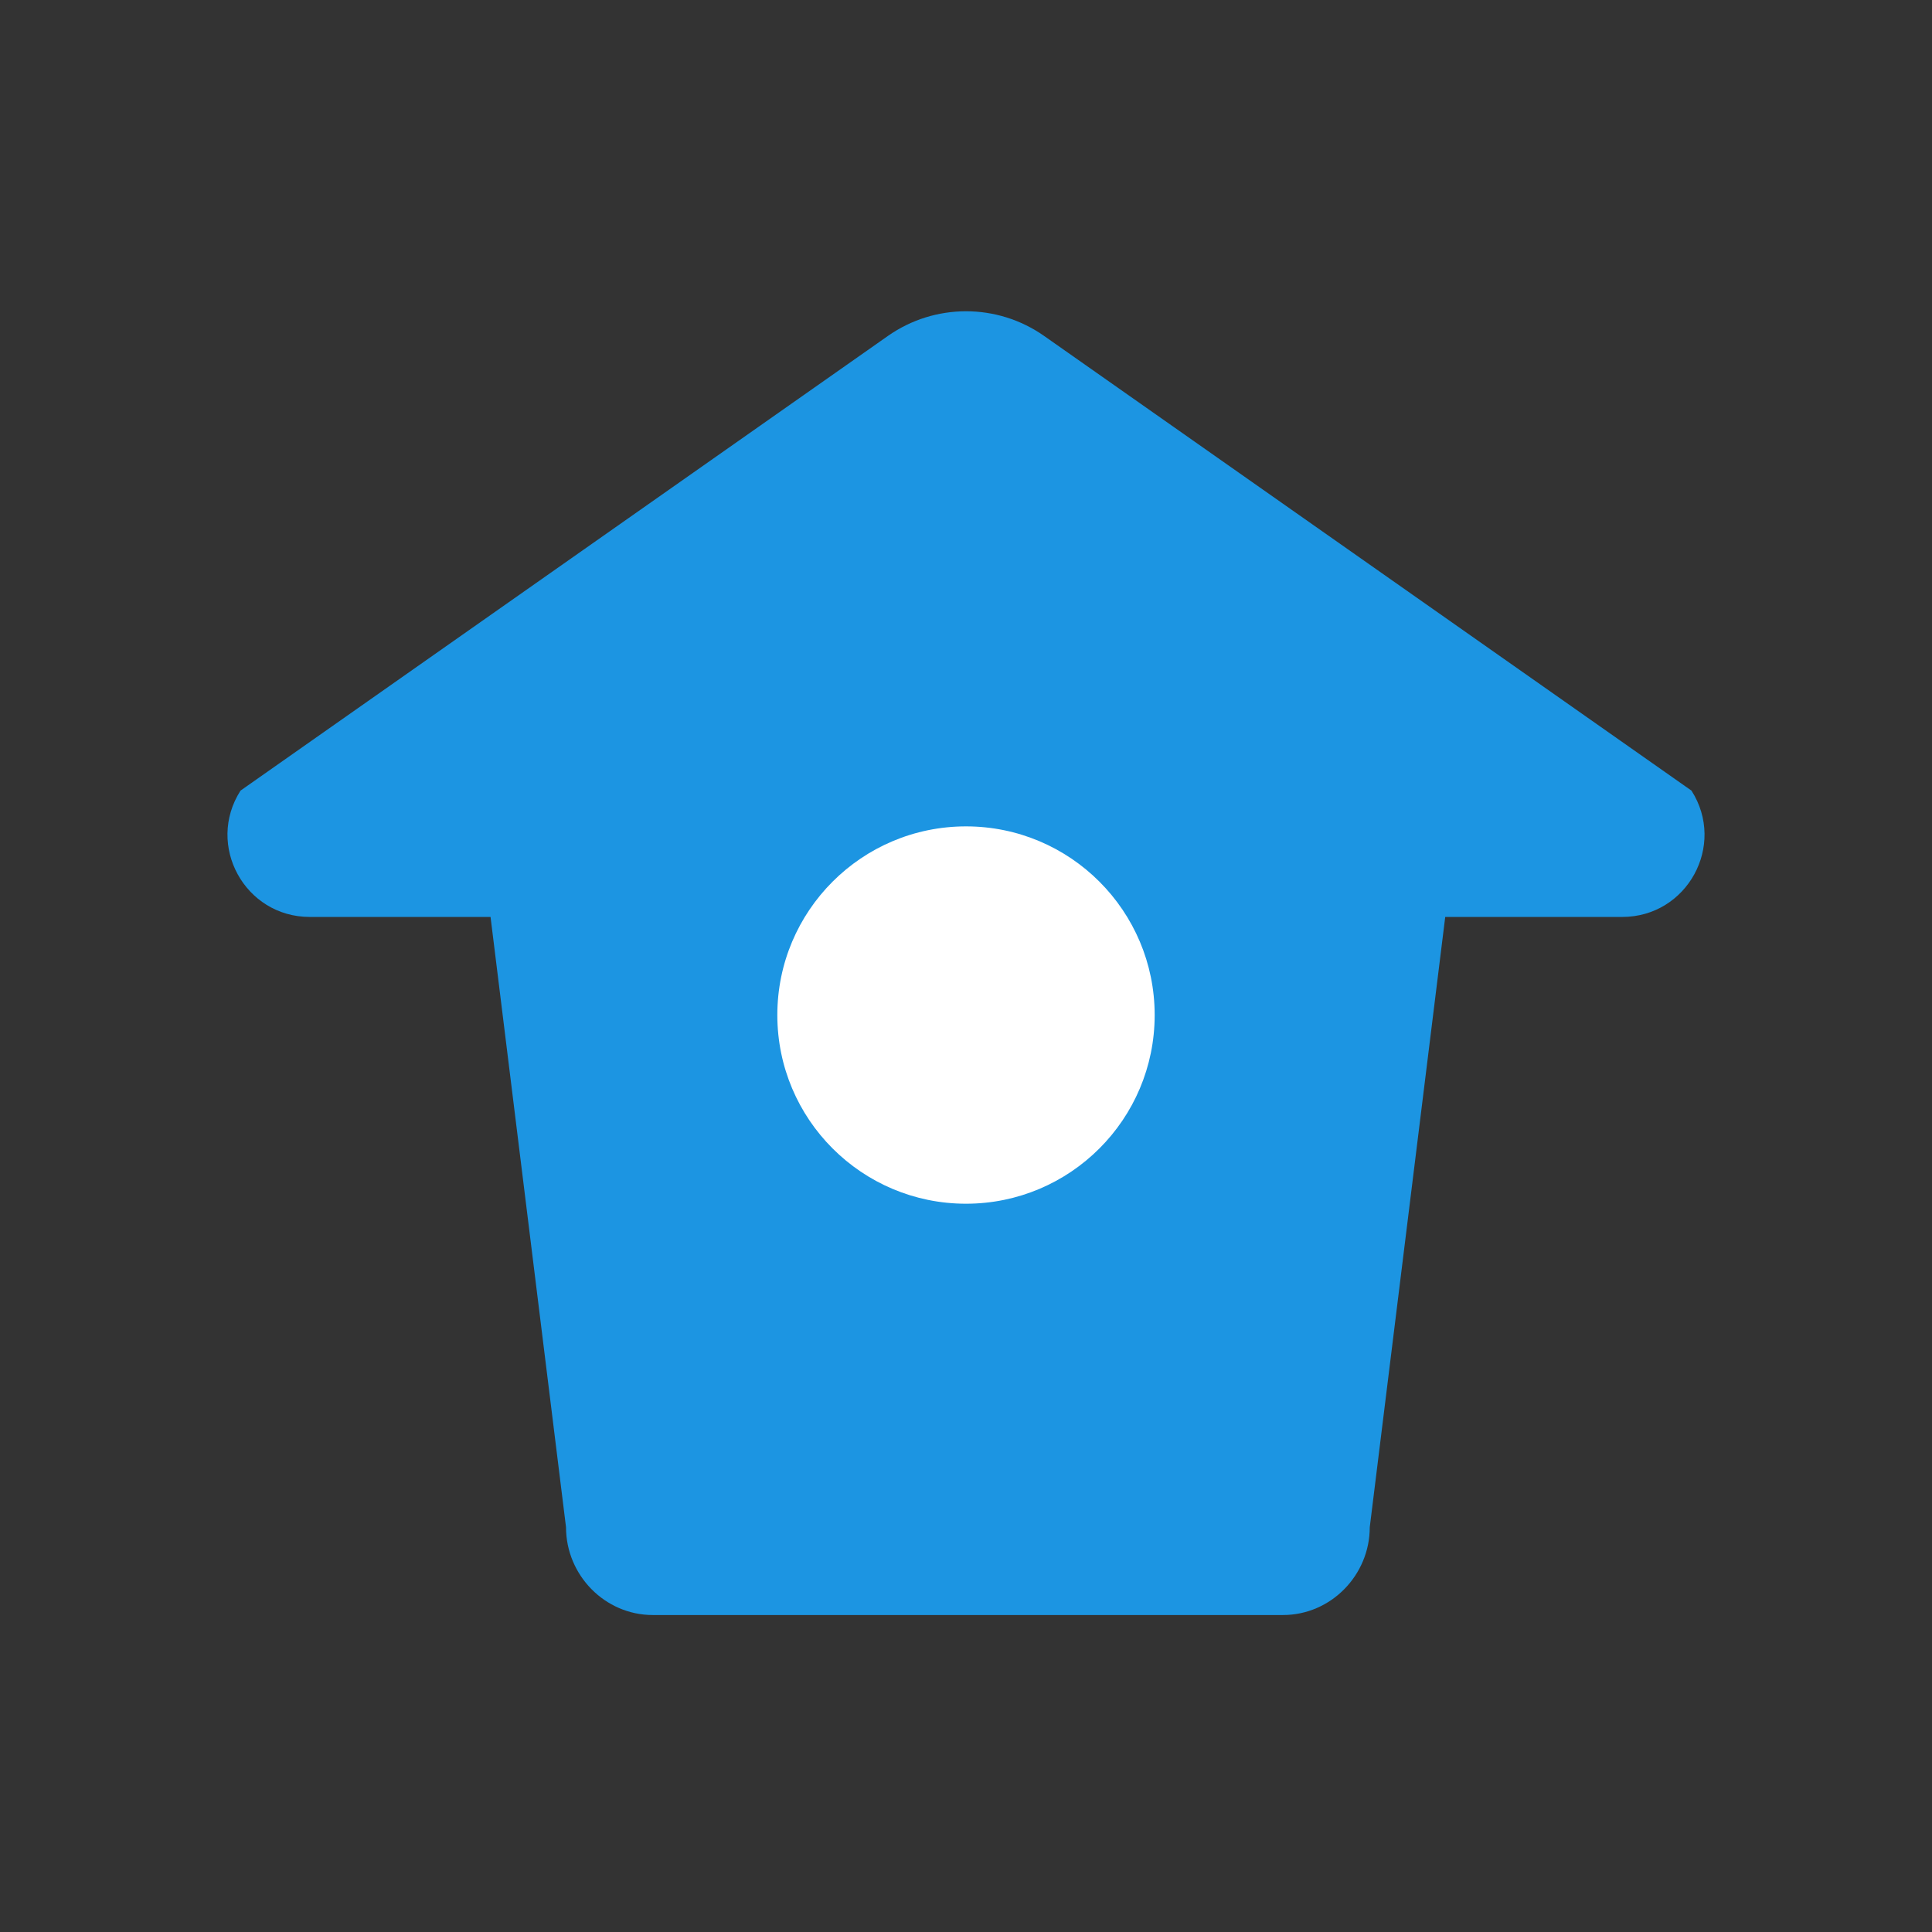 <svg viewBox="0 0 512 512" xml:space="preserve" xmlns="http://www.w3.org/2000/svg" enable-background="new 0 0 512 512"><rect x="0" y="0" width="512" height="512" fill="#333333" stroke="none"/><path d="M448.26 209.524 276.7 89.026c-12.42-8.72-28.98-8.714-41.4.006L63.74 209.521C54.48 224.012 64.89 243 82.09 243H130l20 161.725C150 417.436 160.3 428 173 428h167c12.7 0 23-10.564 23-23.275L383 243h46.91c17.2 0 27.61-18.985 18.35-33.476z" fill="#1c95e2" class="fill-747371"></path><path d="M256 218.999c27.61 0 50 22.39 50 50 0 27.611-22.39 50-50 50s-50-22.389-50-50c0-27.61 22.39-50 50-50z" fill="#ffffff" class="fill-d7deed"></path></svg>